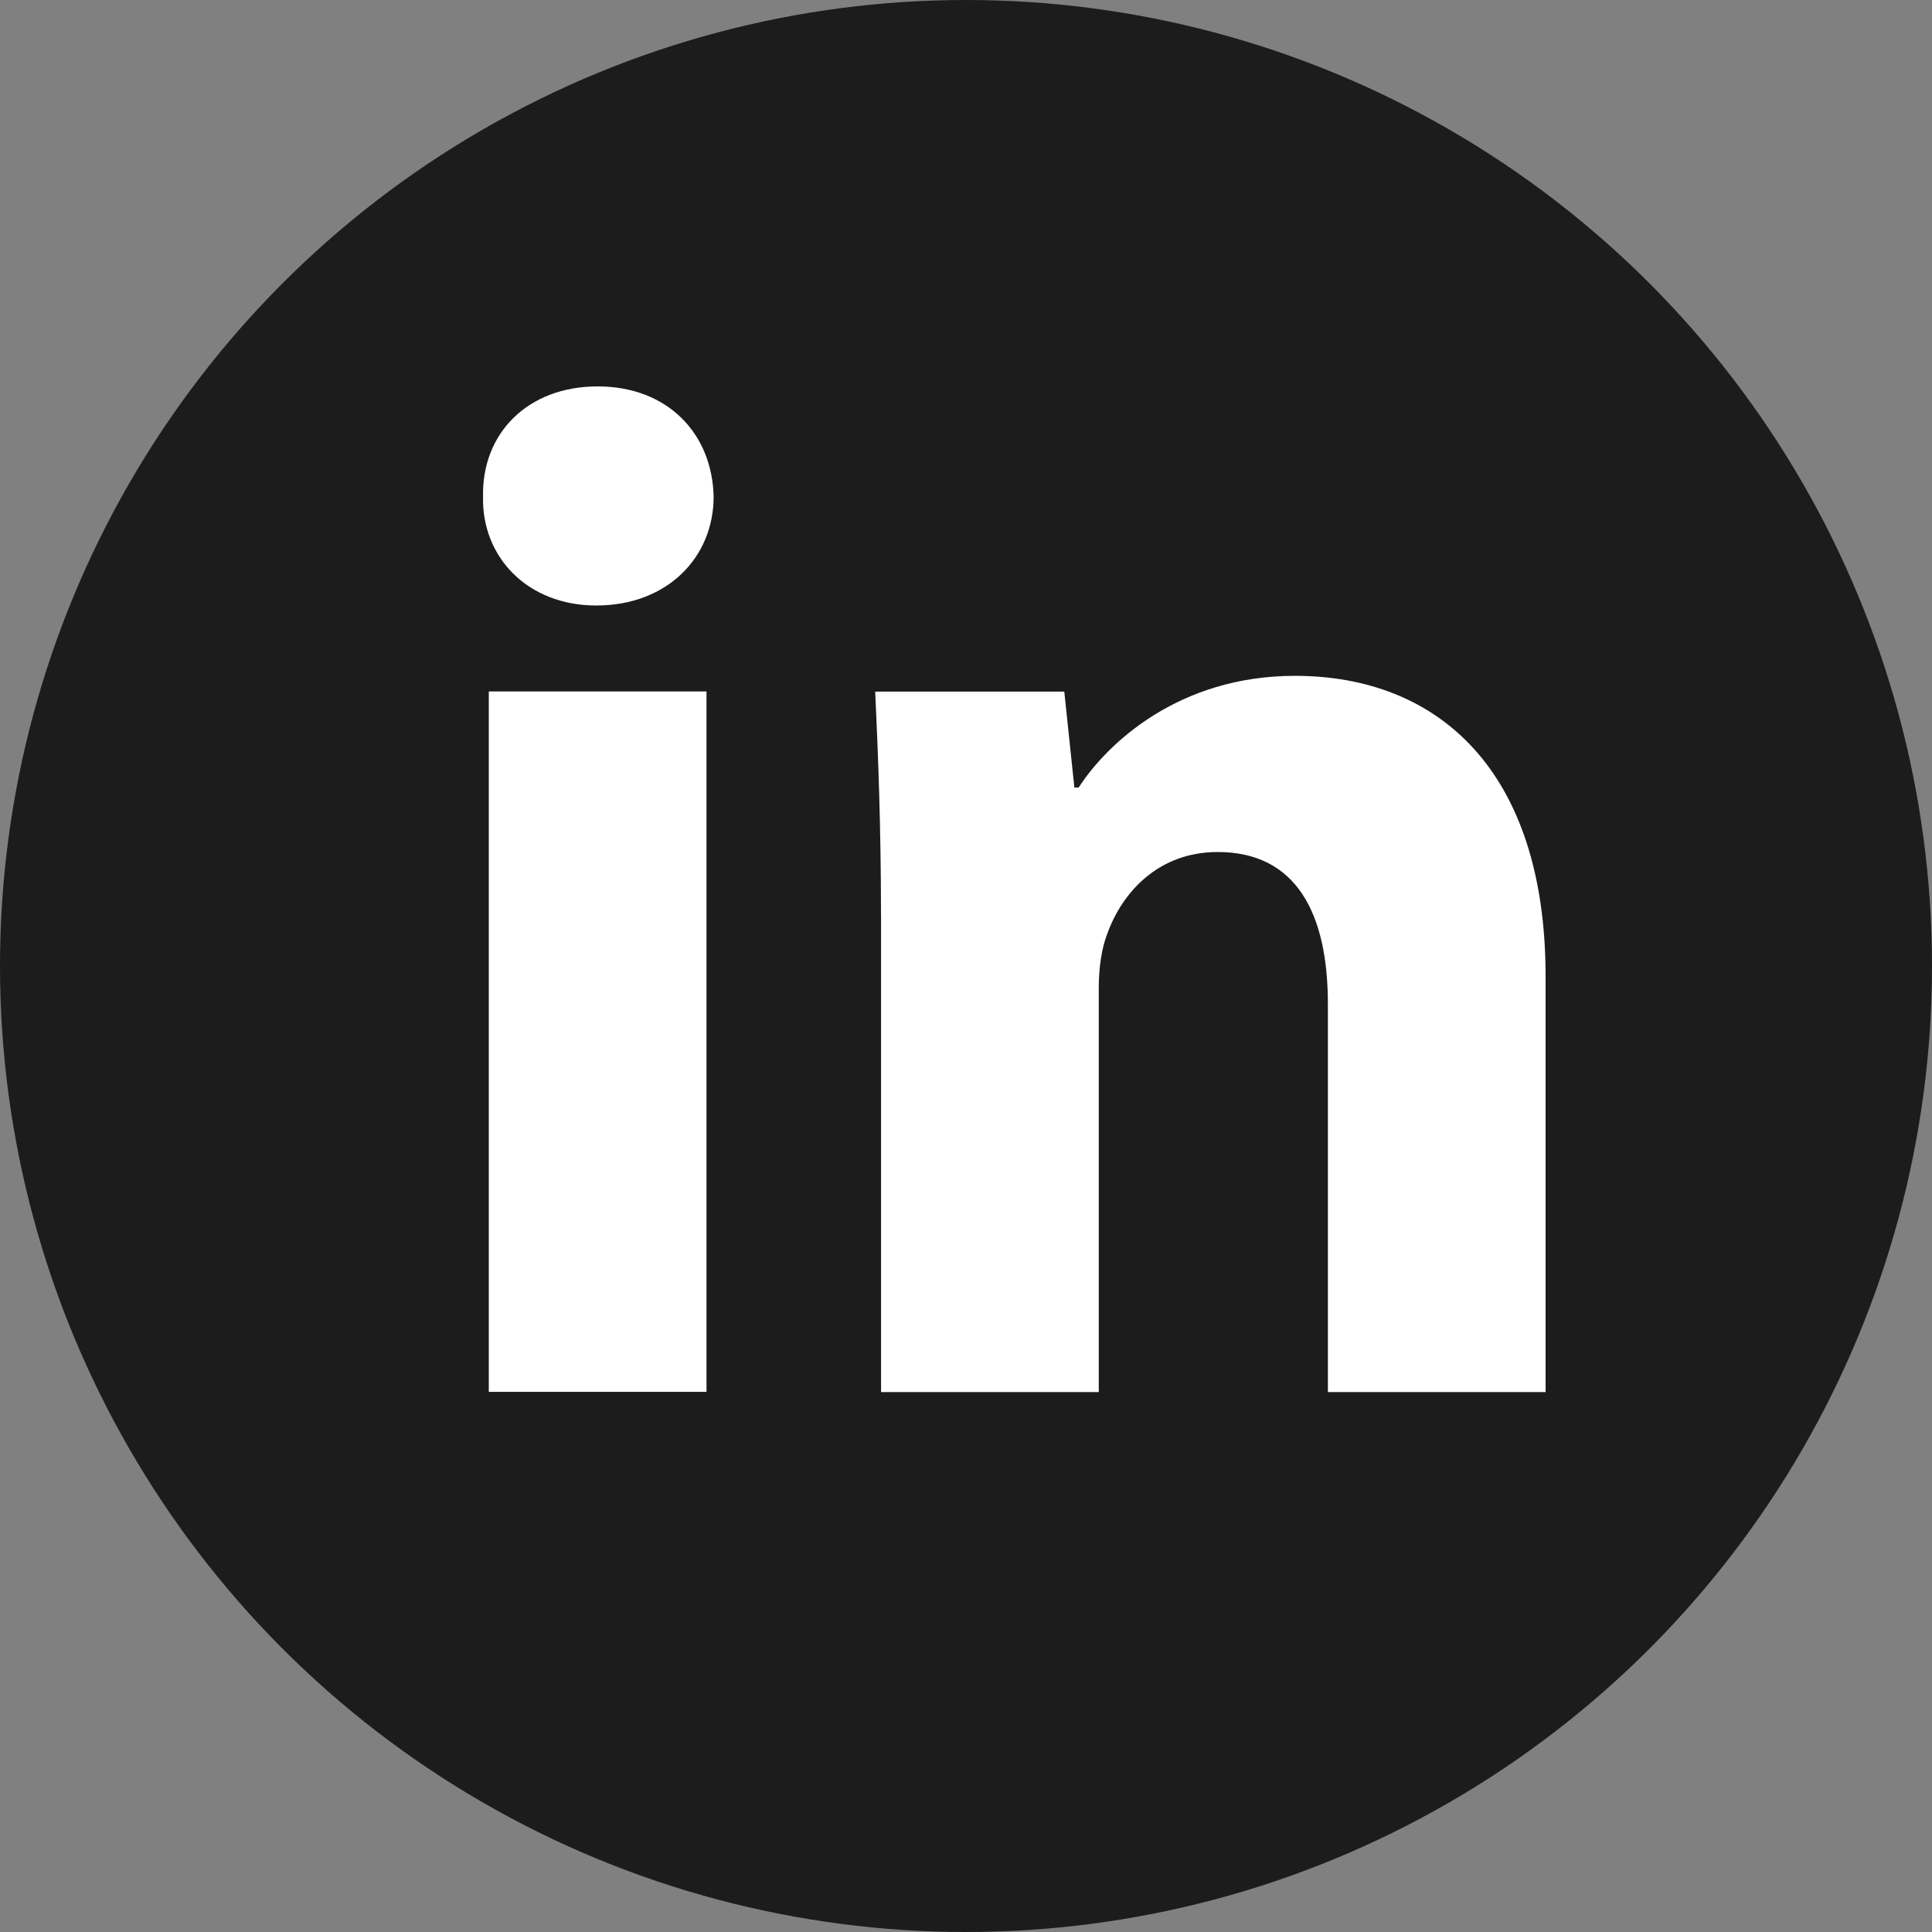 <svg width="32" height="32" viewBox="0 0 32 32" fill="none" xmlns="http://www.w3.org/2000/svg">
<rect x="0" y="0" width="32" height="32" fill="#808080" stroke="none"/>
<circle cx="16" cy="16" r="16" fill="#1C1C1C"/>
<path fill-rule="evenodd" clip-rule="evenodd" d="M11.82 8.227C11.82 9.223 11.061 10.029 9.875 10.029C8.735 10.029 7.977 9.223 8.001 8.227C7.977 7.183 8.735 6.4 9.898 6.4C11.061 6.4 11.797 7.183 11.82 8.227ZM8.096 23.055V11.453H11.702V23.054H8.096V23.055Z" fill="white"/>
<path fill-rule="evenodd" clip-rule="evenodd" d="M14.592 15.156C14.592 13.709 14.544 12.475 14.496 11.455H17.628L17.795 13.044H17.866C18.341 12.309 19.527 11.194 21.448 11.194C23.82 11.194 25.6 12.76 25.6 16.175V23.057H21.994V16.627C21.994 15.132 21.473 14.112 20.168 14.112C19.171 14.112 18.578 14.8 18.341 15.464C18.246 15.702 18.199 16.033 18.199 16.366V23.057H14.593V15.156H14.592Z" fill="white"/>
</svg>
